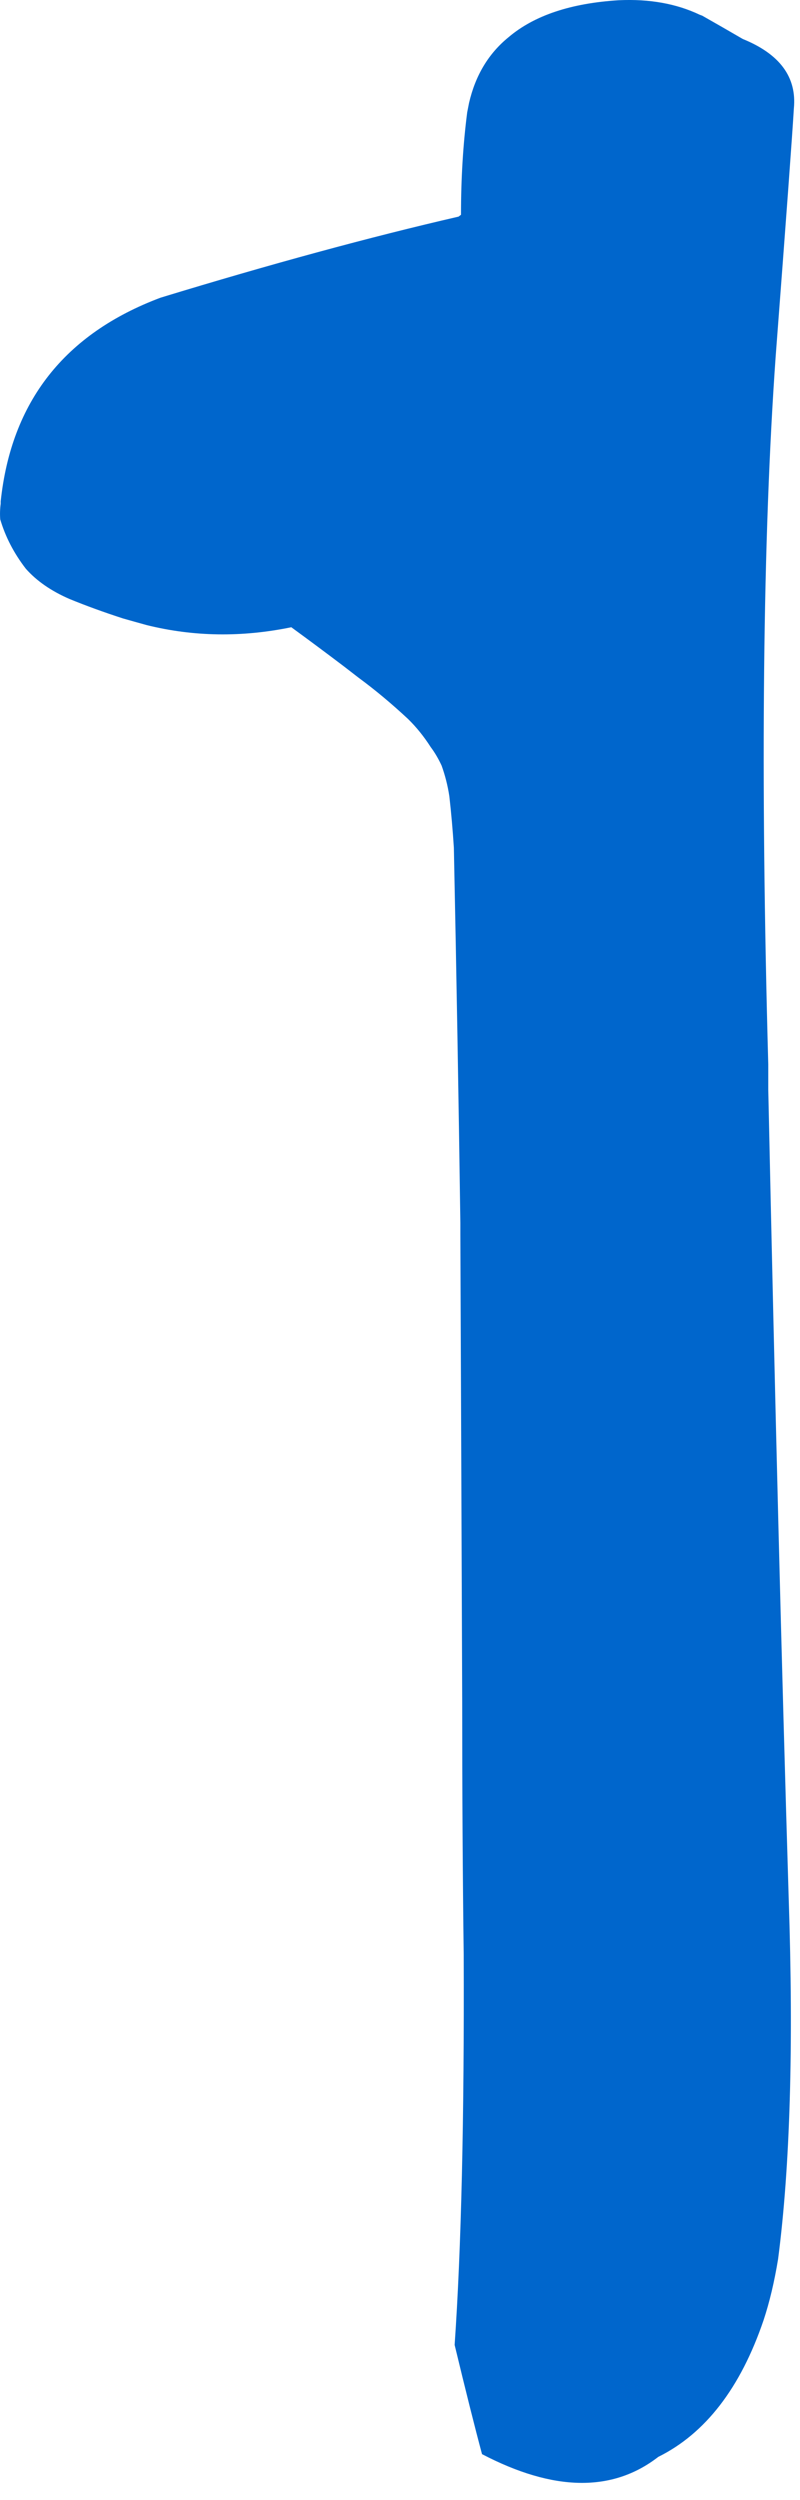 <?xml version="1.0"?>
<!DOCTYPE svg PUBLIC "-//W3C//DTD SVG 1.1//EN" "http://www.w3.org/Graphics/SVG/1.1/DTD/svg11.dtd">
<svg version='1.1' width='24px' height='75px' xmlns='http://www.w3.org/2000/svg' xmlns:xlink='http://www.w3.org/1999/xlink'>
	<g transform="translate(-198.834,-109.975)">
		<path d="M 198.855 125.014 Q 199.332 120.527 203.65 118.905 Q 208.609 117.391 212.591 116.473 Q 212.627 116.445 212.664 116.418 Q 212.664 114.782 212.85 113.345 Q 212.877 113.205 212.905 113.064 Q 213.191 111.823 214.091 111.091 Q 215.241 110.114 217.4 109.982 Q 218.777 109.918 219.827 110.418 Q 219.864 110.432 219.9 110.445 Q 220.455 110.759 221.118 111.145 Q 222.786 111.823 222.65 113.227 Q 222.582 114.395 222.105 120.655 Q 221.523 128.832 221.882 141.909 Q 221.882 142.286 221.882 142.664 Q 222.182 156.605 222.495 166.923 Q 222.718 173.586 222.177 177.741 Q 222.009 178.768 221.741 179.577 Q 220.705 182.623 218.582 183.677 Q 216.518 185.277 213.295 183.595 Q 212.982 182.432 212.473 180.318 Q 212.773 175.986 212.745 168.595 Q 212.7 165.118 212.7 160.995 Q 212.677 154.732 212.645 147.005 Q 212.645 146.855 212.645 146.668 Q 212.568 141.127 212.45 135.405 Q 212.4 134.614 212.314 133.859 Q 212.241 133.382 212.082 132.941 Q 211.936 132.627 211.755 132.386 Q 211.45 131.909 211.073 131.541 Q 210.332 130.85 209.591 130.305 Q 209.373 130.136 209.155 129.968 Q 208.364 129.368 207.573 128.791 Q 205.345 129.25 203.236 128.727 Q 202.873 128.627 202.523 128.527 Q 201.668 128.25 200.923 127.945 Q 200.095 127.586 199.609 127.036 Q 199.073 126.341 198.841 125.555 Q 198.823 125.327 198.855 125.086 L 198.855 125.014" fill="#0066CC"/>
	</g>
</svg>
